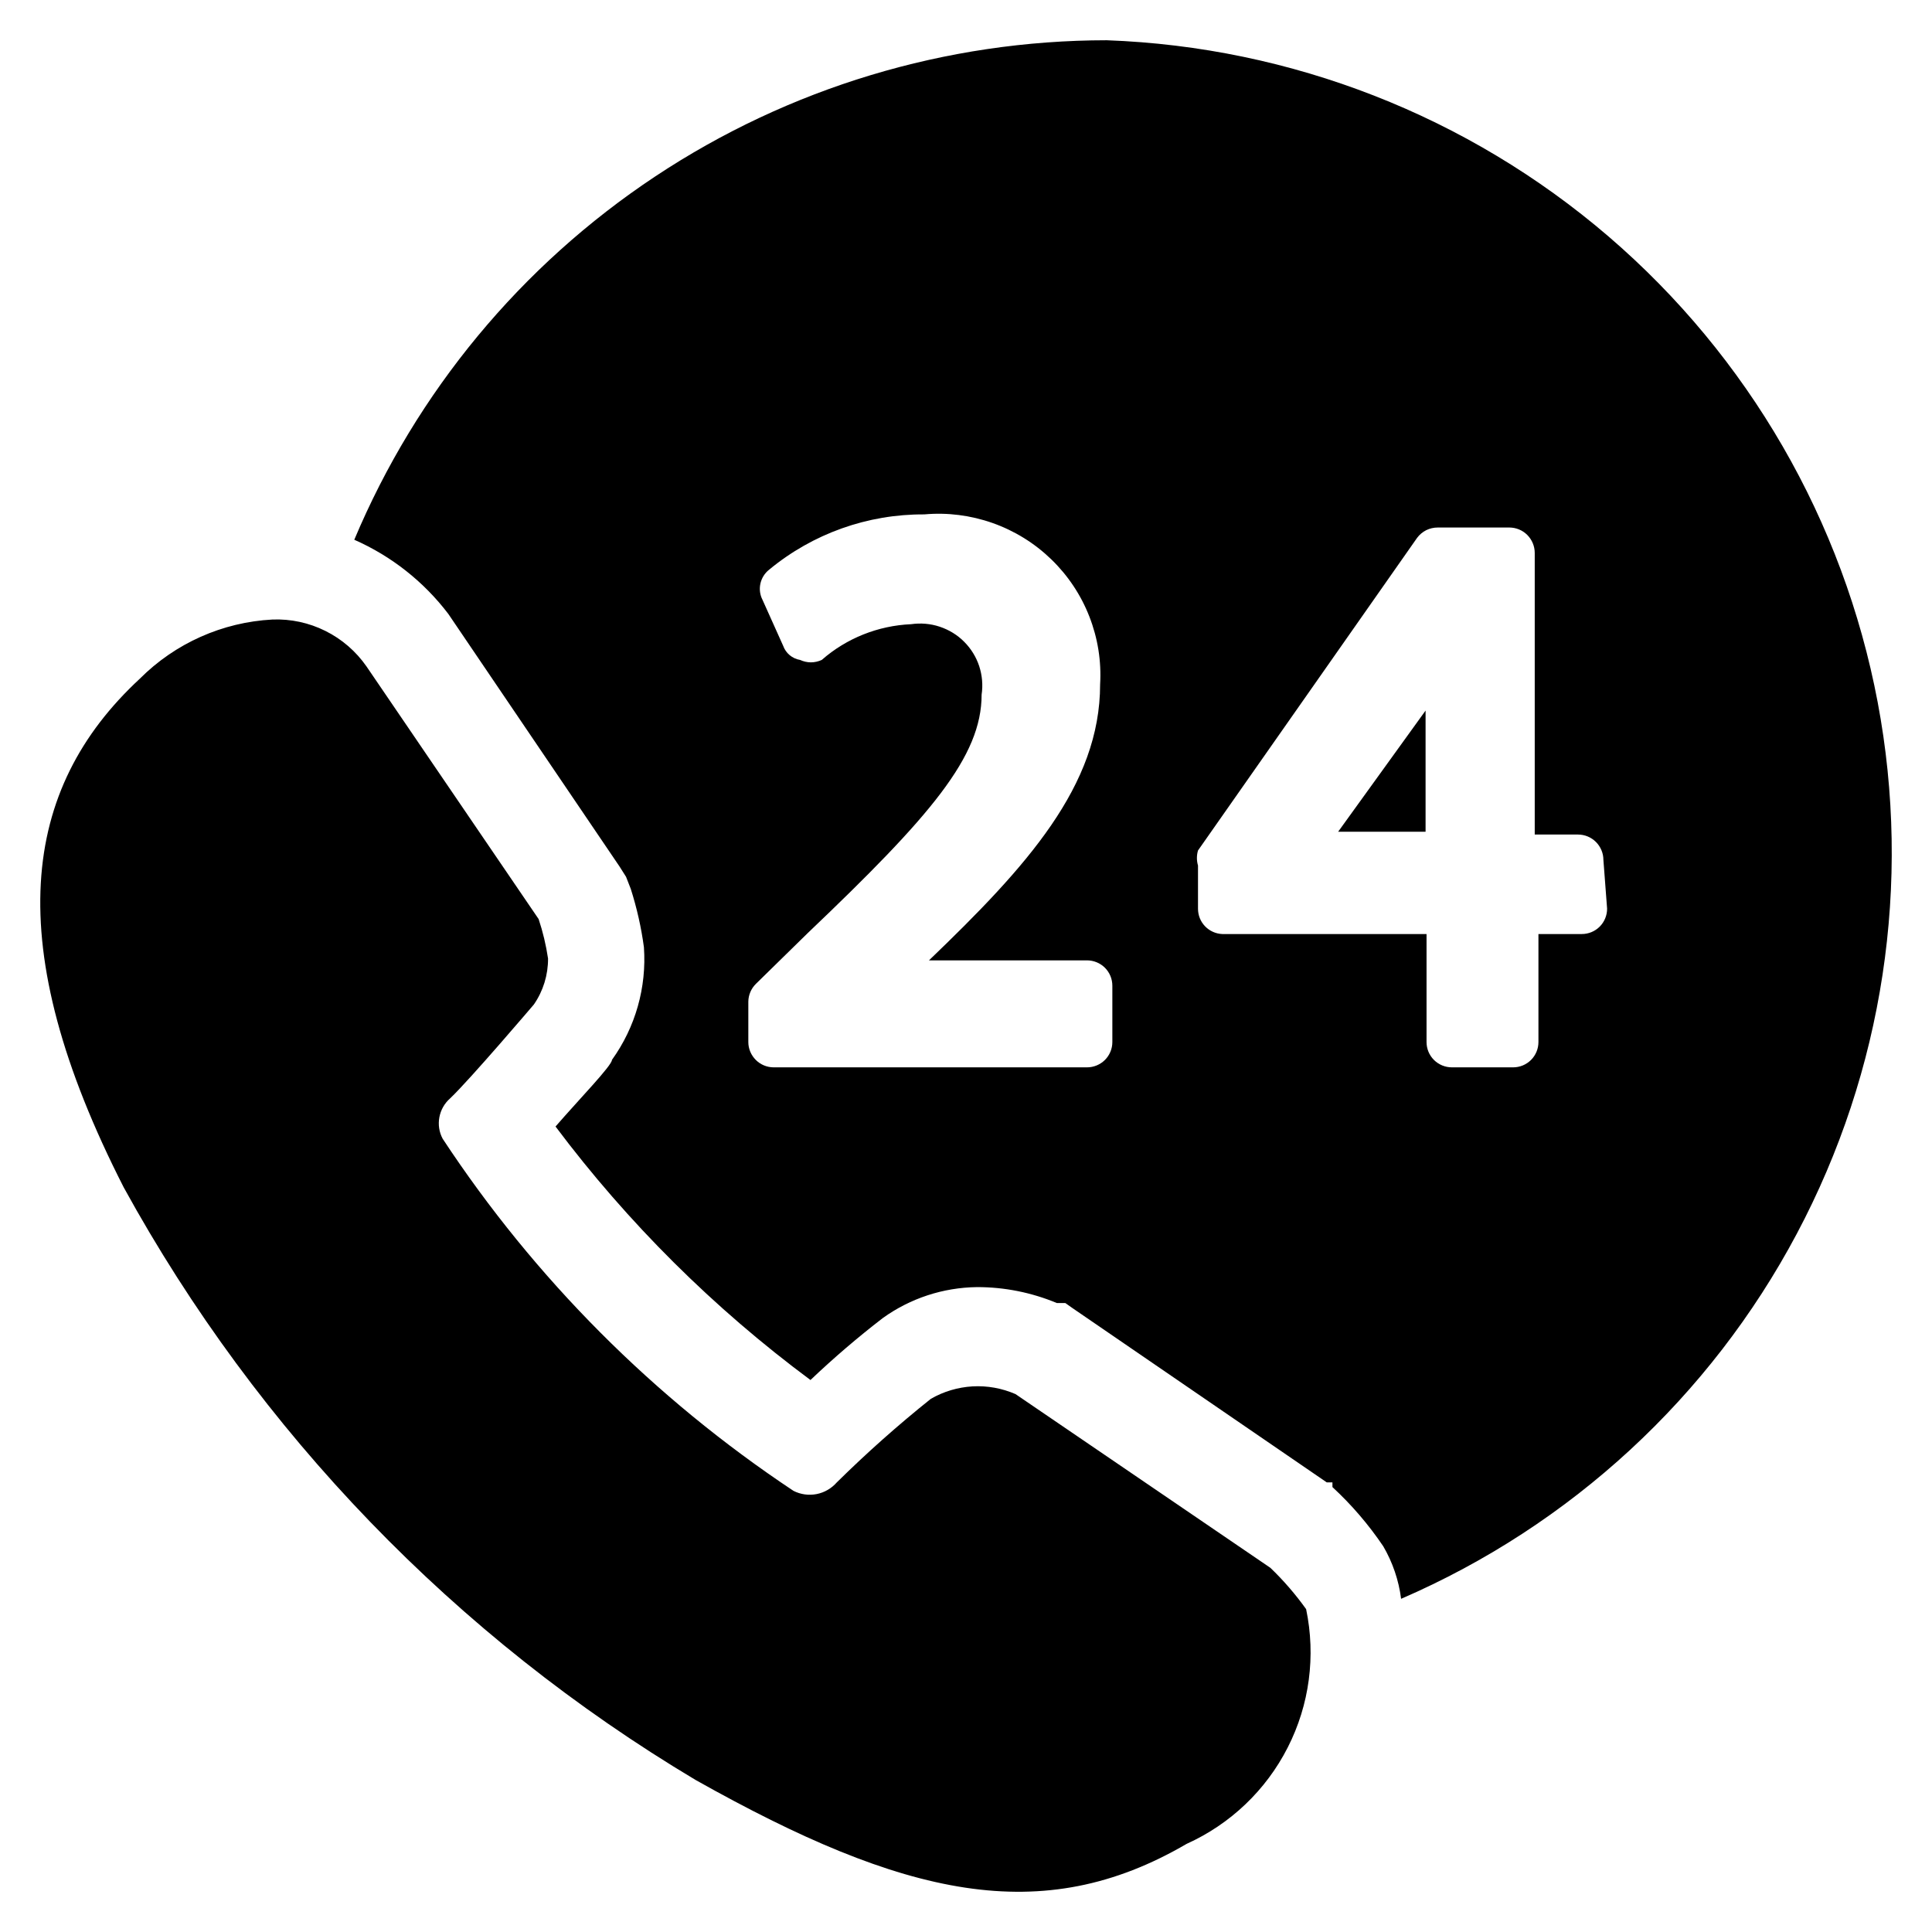 <svg width="24" height="24" viewBox="0 0 24 24" fill="none" xmlns="http://www.w3.org/2000/svg">
<path d="M3.384 7.696C3.612 7.687 3.839 7.736 4.043 7.838C4.248 7.94 4.423 8.092 4.553 8.279L6.691 11.417C6.744 11.576 6.783 11.74 6.808 11.907C6.809 12.111 6.748 12.31 6.632 12.478C6.632 12.478 5.838 13.411 5.592 13.644C5.522 13.705 5.475 13.788 5.458 13.879C5.441 13.97 5.455 14.064 5.499 14.146C6.642 15.882 8.125 17.369 9.857 18.52C9.946 18.565 10.047 18.579 10.144 18.56C10.242 18.541 10.33 18.489 10.395 18.415C10.766 18.049 11.156 17.702 11.563 17.377C11.722 17.285 11.899 17.233 12.082 17.222C12.265 17.212 12.447 17.245 12.615 17.318L15.781 19.476C15.945 19.633 16.093 19.805 16.225 19.989C16.347 20.571 16.267 21.177 15.997 21.707C15.727 22.238 15.284 22.66 14.741 22.905C12.942 23.955 11.236 23.57 8.642 22.112C5.661 20.333 3.208 17.792 1.538 14.752C-0.004 11.732 0.264 9.796 1.737 8.431C2.176 7.991 2.763 7.729 3.384 7.696ZM17.709 10.332V8.827L16.623 10.332H17.709ZM13.748 0.5C11.751 0.501 9.799 1.09 8.136 2.194C6.473 3.298 5.174 4.867 4.401 6.705C4.862 6.908 5.264 7.225 5.569 7.626L7.696 10.764L7.777 10.892L7.836 11.043C7.911 11.279 7.966 11.521 7.999 11.767C8.034 12.265 7.894 12.76 7.602 13.166C7.602 13.236 7.205 13.644 6.901 13.994C7.799 15.191 8.866 16.251 10.068 17.143C10.354 16.871 10.654 16.614 10.967 16.373C11.308 16.128 11.716 15.994 12.136 15.989C12.477 15.988 12.814 16.056 13.129 16.187H13.234L13.316 16.245L16.482 18.415H16.552V18.473C16.79 18.693 17.002 18.94 17.183 19.208C17.3 19.408 17.376 19.631 17.405 19.861C19.512 18.95 21.245 17.351 22.32 15.327C23.396 13.303 23.75 10.974 23.325 8.722C22.899 6.471 21.72 4.43 19.98 2.936C18.239 1.442 16.042 0.583 13.748 0.5ZM13.818 12.945C13.818 13.028 13.785 13.108 13.726 13.167C13.667 13.226 13.586 13.259 13.503 13.259H9.612C9.528 13.259 9.448 13.226 9.389 13.167C9.33 13.108 9.296 13.028 9.296 12.945V12.443C9.297 12.36 9.331 12.28 9.39 12.222L10.033 11.592C11.563 10.134 12.194 9.399 12.194 8.629C12.212 8.51 12.201 8.389 12.164 8.275C12.126 8.16 12.062 8.057 11.977 7.972C11.892 7.886 11.787 7.823 11.673 7.785C11.559 7.747 11.437 7.737 11.318 7.754C10.908 7.772 10.516 7.928 10.208 8.198C10.166 8.217 10.12 8.228 10.073 8.228C10.027 8.228 9.981 8.217 9.939 8.198C9.892 8.19 9.847 8.17 9.81 8.139C9.773 8.108 9.745 8.068 9.729 8.023L9.472 7.451C9.44 7.389 9.431 7.318 9.446 7.25C9.461 7.182 9.499 7.121 9.553 7.078C10.095 6.629 10.778 6.386 11.481 6.39C11.769 6.364 12.058 6.401 12.33 6.497C12.602 6.593 12.85 6.746 13.058 6.947C13.265 7.147 13.427 7.389 13.532 7.658C13.637 7.926 13.683 8.213 13.666 8.501C13.666 9.761 12.755 10.764 11.54 11.93H13.503C13.586 11.93 13.667 11.963 13.726 12.022C13.785 12.081 13.818 12.161 13.818 12.245V12.945ZM19.964 11.288C19.964 11.372 19.931 11.452 19.872 11.511C19.813 11.57 19.733 11.603 19.649 11.603H19.111V12.945C19.111 13.028 19.078 13.108 19.019 13.167C18.96 13.226 18.88 13.259 18.796 13.259H18.036C17.953 13.259 17.872 13.226 17.813 13.167C17.754 13.108 17.721 13.028 17.721 12.945V11.603H15.185C15.104 11.6 15.027 11.566 14.97 11.507C14.913 11.448 14.882 11.37 14.882 11.288V10.752C14.864 10.691 14.864 10.626 14.882 10.565L17.604 6.681C17.634 6.641 17.672 6.609 17.717 6.586C17.762 6.564 17.811 6.553 17.861 6.553H18.749C18.833 6.553 18.913 6.586 18.972 6.645C19.031 6.704 19.065 6.785 19.065 6.868V10.367H19.602C19.686 10.367 19.766 10.4 19.825 10.459C19.884 10.518 19.918 10.598 19.918 10.682L19.964 11.288Z" fill="black"/>
</svg>
